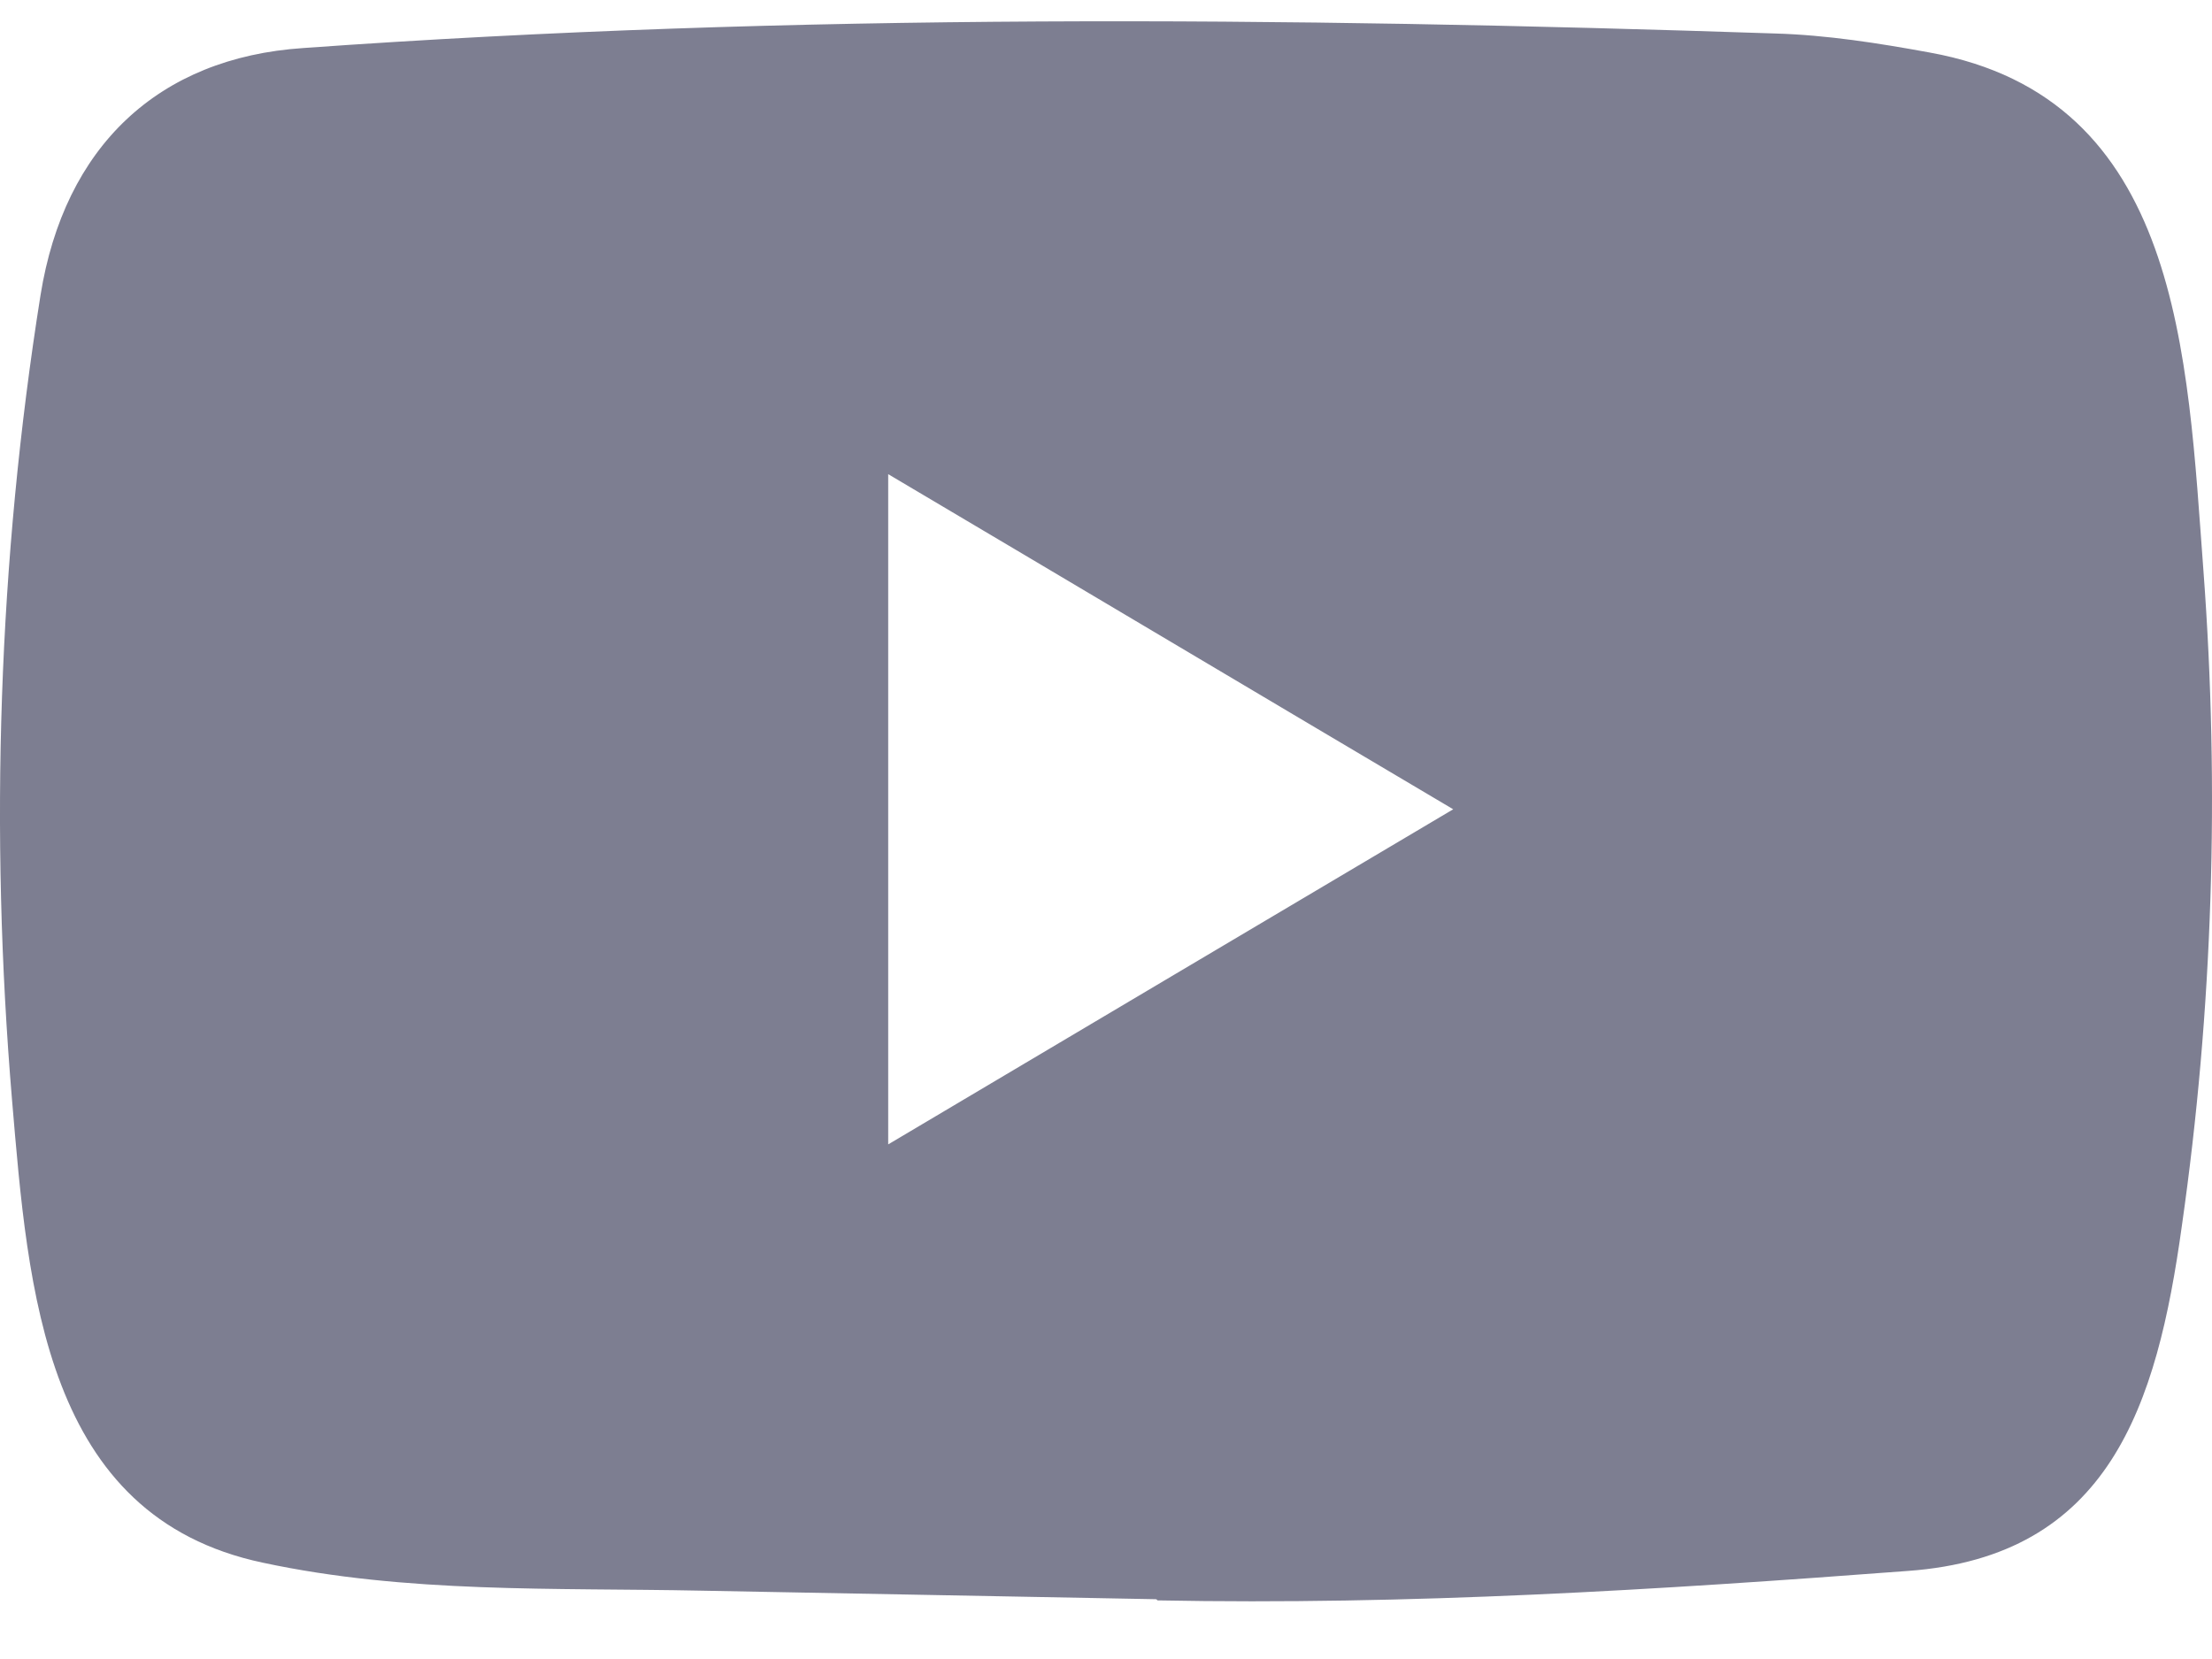 <svg width="28" height="21" viewBox="0 0 28 21" fill="none" xmlns="http://www.w3.org/2000/svg">
<path d="M14.62 20.243L8.876 20.135C7.016 20.097 5.151 20.172 3.328 19.781C0.554 19.196 0.357 16.326 0.152 13.92C-0.132 10.536 -0.022 7.092 0.513 3.736C0.815 1.854 2.003 0.73 3.84 0.608C10.041 0.164 16.284 0.217 22.472 0.424C23.125 0.443 23.783 0.547 24.427 0.665C27.608 1.24 27.686 4.492 27.892 7.229C28.098 9.994 28.011 12.774 27.618 15.52C27.303 17.794 26.699 19.701 24.153 19.885C20.963 20.126 17.847 20.32 14.648 20.258C14.648 20.243 14.629 20.243 14.62 20.243ZM11.243 14.486C13.647 13.061 16.005 11.659 18.395 10.244C15.987 8.819 13.633 7.417 11.243 6.002V14.486Z" fill="#7D7E91"/>
</svg>
